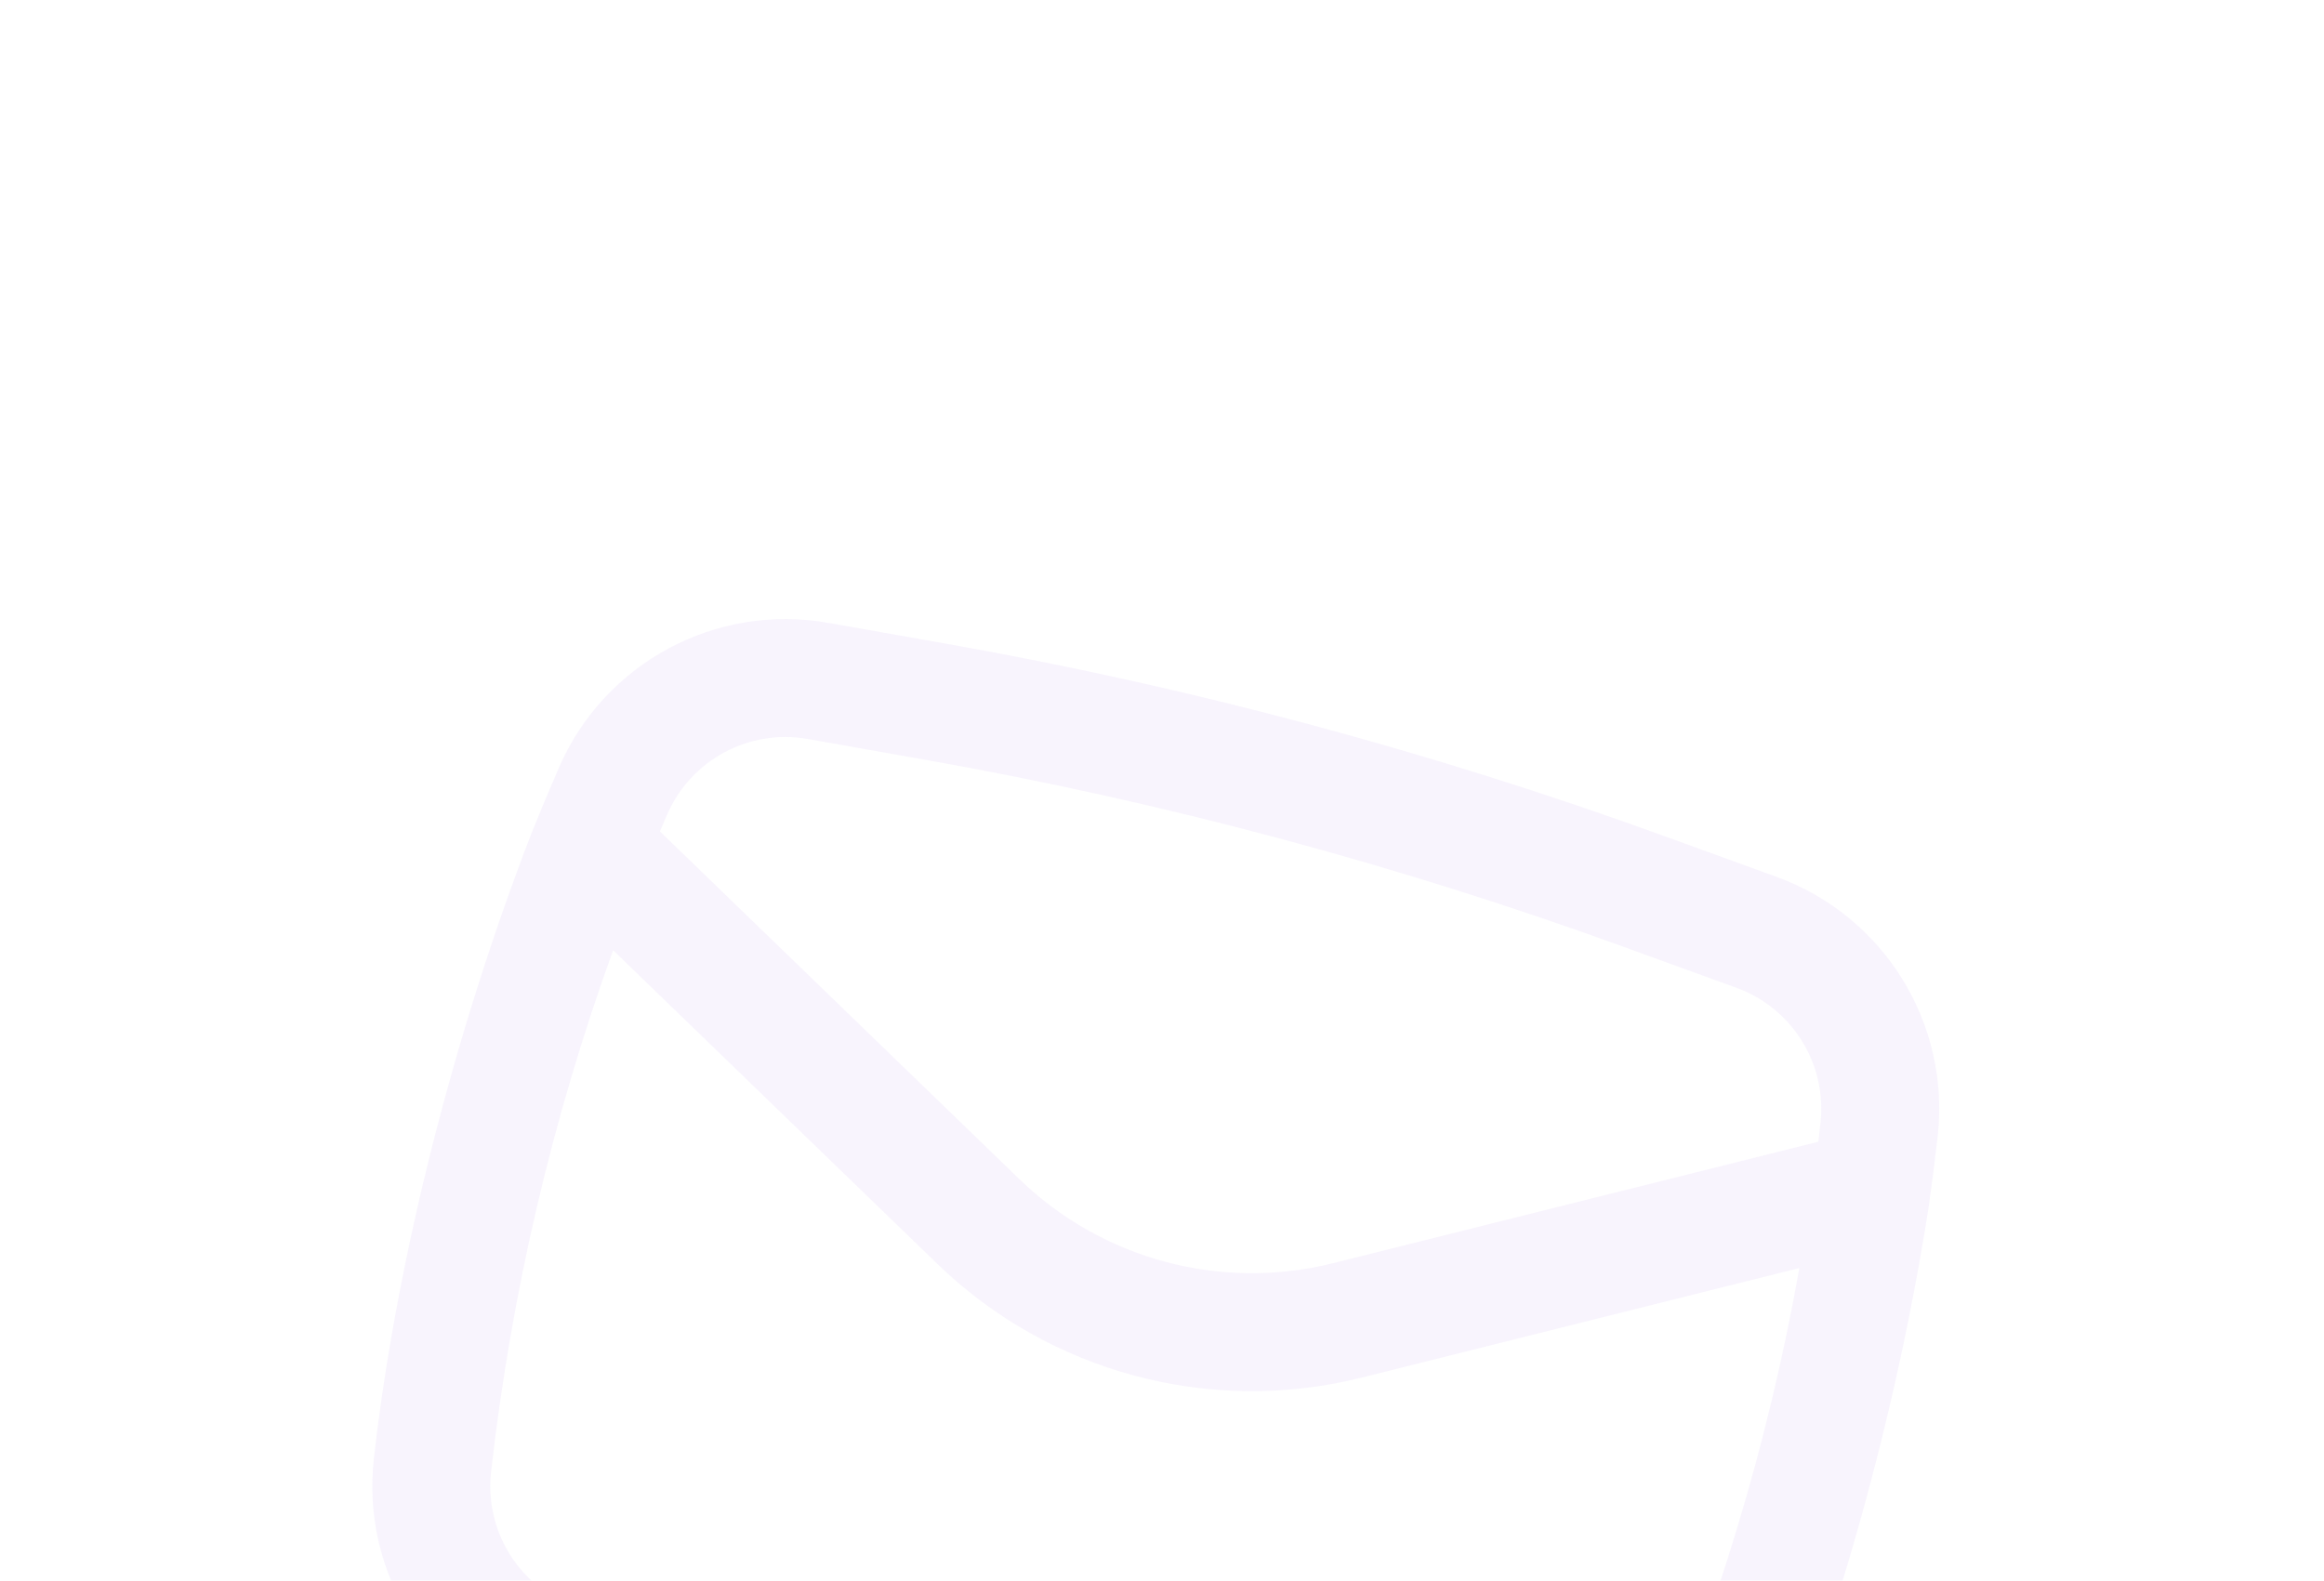 <svg width="147" height="100" viewBox="0 0 147 100" fill="none" xmlns="http://www.w3.org/2000/svg">
<g opacity="0.2" filter="url(#filter0_di_16_395)">
<path fill-rule="evenodd" clip-rule="evenodd" d="M33.615 44.433C28.918 56.578 25.113 71.018 23.649 83.976C22.838 91.145 27.047 97.936 33.829 100.4L40.916 102.975C55.694 108.344 70.91 112.421 86.392 115.16L93.818 116.474C100.923 117.731 107.963 113.954 110.846 107.34C116.056 95.386 119.981 80.98 121.986 68.113C122.201 66.616 122.393 65.116 122.563 63.612C123.373 56.443 119.164 49.652 112.383 47.188L105.295 44.613C90.518 39.244 75.302 35.167 59.819 32.428L52.394 31.114C45.289 29.857 38.248 33.634 35.365 40.248C34.761 41.635 34.177 43.03 33.615 44.433ZM58.519 39.775C73.577 42.439 88.375 46.404 102.747 51.626L109.835 54.201C113.375 55.487 115.572 59.032 115.149 62.774C115.105 63.163 115.059 63.551 115.012 63.94L84.316 71.624C77.23 73.398 69.731 71.388 64.482 66.31L41.741 44.307C41.894 43.947 42.049 43.588 42.205 43.229C43.71 39.776 47.385 37.805 51.094 38.461L58.519 39.775ZM113.816 71.93C111.829 83.076 108.539 93.961 104.006 104.359C102.501 107.811 98.826 109.783 95.117 109.126L87.692 107.813C72.634 105.149 57.836 101.184 43.464 95.962L36.377 93.387C32.837 92.101 30.64 88.556 31.063 84.814C32.337 73.543 34.929 62.471 38.781 51.825L59.294 71.672C66.396 78.543 76.542 81.262 86.128 78.862L113.816 71.93Z" fill="#DCC8F5"/>
</g>
<defs>
<filter id="filter0_di_16_395" x="-16.58" y="-9.26" width="179.373" height="179.373" filterUnits="userSpaceOnUse" color-interpolation-filters="sRGB">
<feFlood flood-opacity="0" result="BackgroundImageFix"/>
<feColorMatrix in="SourceAlpha" type="matrix" values="0 0 0 0 0 0 0 0 0 0 0 0 0 0 0 0 0 0 127 0" result="hardAlpha"/>
<feOffset dy="6.632"/>
<feGaussianBlur stdDeviation="8.29"/>
<feColorMatrix type="matrix" values="0 0 0 0 0.061 0 0 0 0 0.018 0 0 0 0 0.148 0 0 0 0.8 0"/>
<feBlend mode="normal" in2="BackgroundImageFix" result="effect1_dropShadow_16_395"/>
<feBlend mode="normal" in="SourceGraphic" in2="effect1_dropShadow_16_395" result="shape"/>
<feColorMatrix in="SourceAlpha" type="matrix" values="0 0 0 0 0 0 0 0 0 0 0 0 0 0 0 0 0 0 127 0" result="hardAlpha"/>
<feOffset dy="1.658"/>
<feGaussianBlur stdDeviation="1.658"/>
<feComposite in2="hardAlpha" operator="arithmetic" k2="-1" k3="1"/>
<feColorMatrix type="matrix" values="0 0 0 0 1 0 0 0 0 1 0 0 0 0 1 0 0 0 0.25 0"/>
<feBlend mode="normal" in2="shape" result="effect2_innerShadow_16_395"/>
</filter>
</defs>
</svg>
